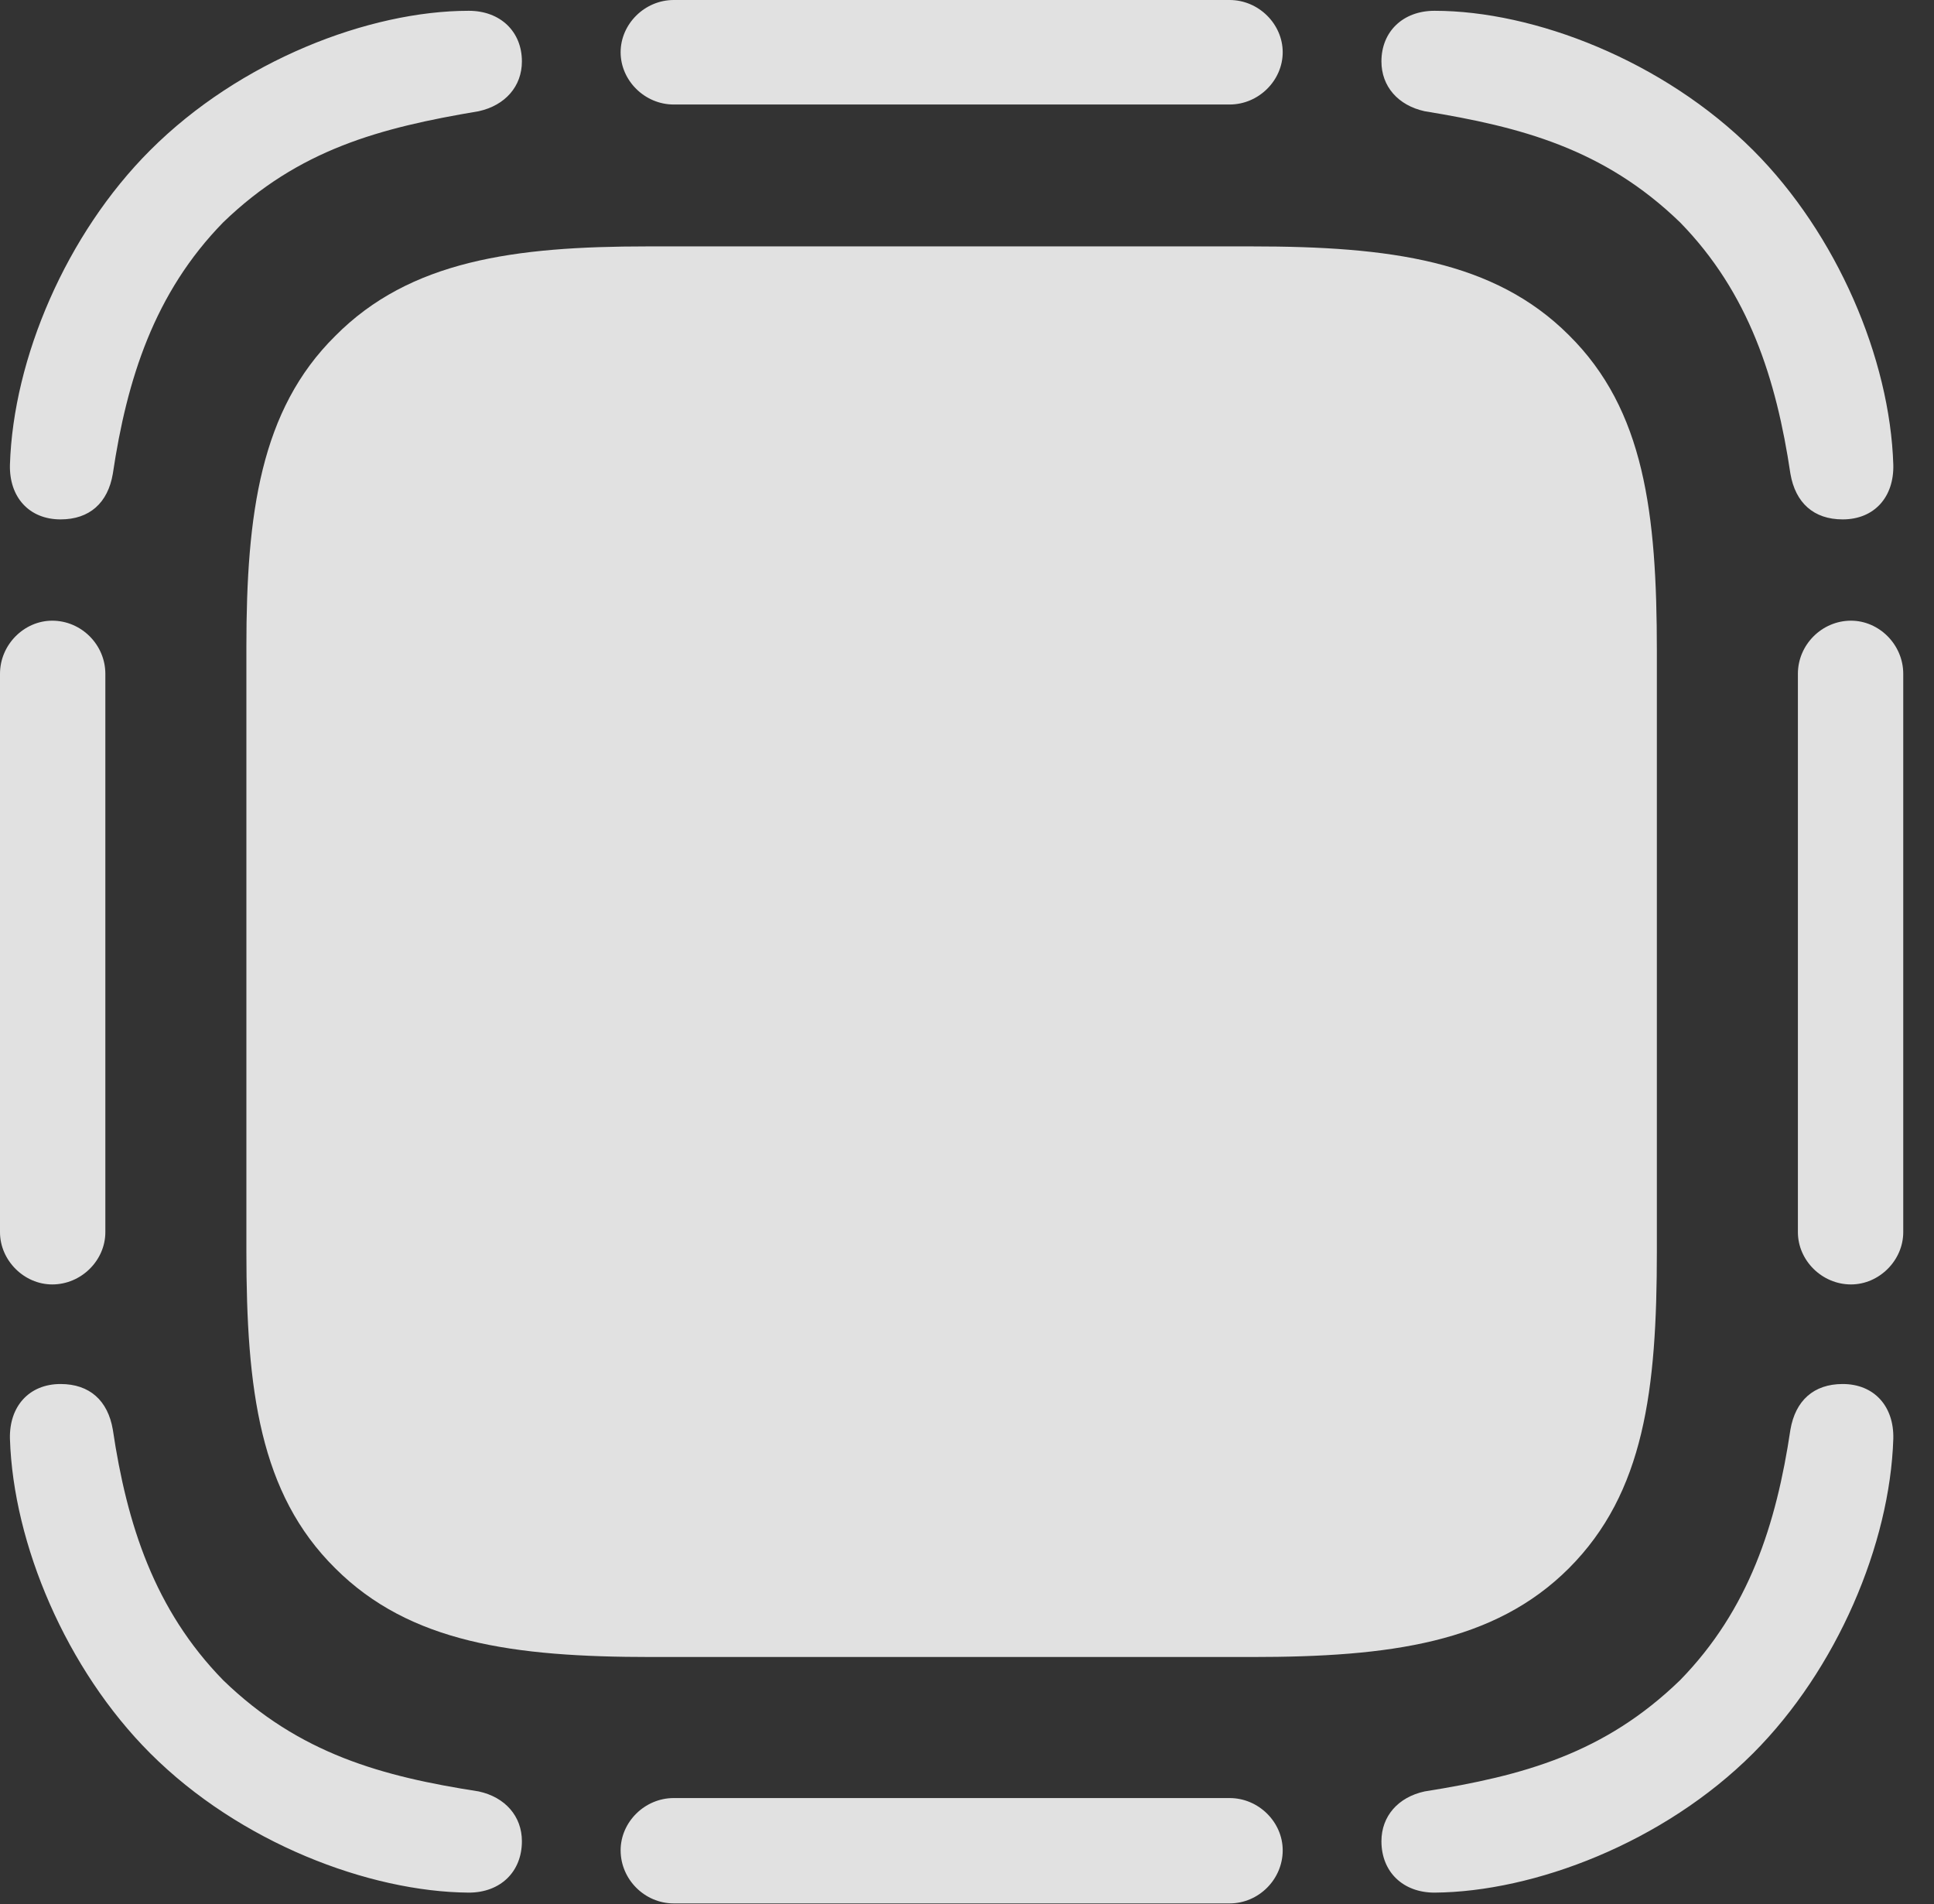 <?xml version="1.0" encoding="UTF-8"?>
<!--Generator: Apple Native CoreSVG 341-->
<!DOCTYPE svg
PUBLIC "-//W3C//DTD SVG 1.1//EN"
       "http://www.w3.org/Graphics/SVG/1.1/DTD/svg11.dtd">
<svg version="1.1" xmlns="http://www.w3.org/2000/svg" xmlns:xlink="http://www.w3.org/1999/xlink" viewBox="0 0 22.764 22.412">
 <rect x="0" y="0" width="22.764" height="22.412" fill="#333333" stroke="none"/>
 <g>
  <rect height="22.412" opacity="0" width="22.764" x="0" y="0"/>
  <path d="M1.768 1.768C0.781 2.754 0.156 4.219 0.117 5.469C0.107 5.85 0.342 6.113 0.713 6.113C1.055 6.113 1.27 5.918 1.328 5.576C1.494 4.463 1.816 3.447 2.627 2.617C3.516 1.758 4.473 1.504 5.635 1.309C5.947 1.24 6.143 1.016 6.143 0.723C6.143 0.371 5.889 0.127 5.518 0.127C4.346 0.127 2.822 0.713 1.768 1.768ZM14.473 0L7.93 0C7.588 0 7.305 0.283 7.305 0.615C7.305 0.947 7.588 1.23 7.93 1.23L14.473 1.23C14.815 1.23 15.098 0.947 15.098 0.615C15.098 0.283 14.815 0 14.473 0ZM20.635 1.768C19.58 0.713 18.057 0.127 16.885 0.127C16.514 0.127 16.26 0.371 16.26 0.723C16.26 1.016 16.455 1.24 16.768 1.309C17.9 1.494 18.877 1.748 19.775 2.617C20.586 3.447 20.908 4.463 21.074 5.576C21.133 5.918 21.348 6.113 21.689 6.113C22.061 6.113 22.295 5.85 22.285 5.469C22.246 4.219 21.621 2.754 20.635 1.768ZM22.402 14.502L22.402 7.93C22.402 7.588 22.119 7.305 21.787 7.305C21.445 7.305 21.162 7.588 21.162 7.93L21.162 14.502C21.162 14.834 21.445 15.117 21.787 15.117C22.119 15.117 22.402 14.834 22.402 14.502ZM20.635 20.635C21.621 19.648 22.246 18.174 22.285 16.934C22.295 16.553 22.061 16.289 21.689 16.289C21.348 16.289 21.133 16.484 21.074 16.826C20.908 17.939 20.586 18.945 19.775 19.775C18.887 20.635 17.939 20.898 16.768 21.084C16.455 21.152 16.26 21.377 16.26 21.67C16.26 22.031 16.514 22.275 16.885 22.275C18.057 22.266 19.58 21.689 20.635 20.635ZM7.93 22.402L14.473 22.402C14.815 22.402 15.098 22.119 15.098 21.777C15.098 21.445 14.815 21.162 14.473 21.162L7.93 21.162C7.588 21.162 7.305 21.445 7.305 21.777C7.305 22.119 7.588 22.402 7.93 22.402ZM1.768 20.635C2.822 21.689 4.346 22.266 5.518 22.275C5.889 22.275 6.143 22.031 6.143 21.67C6.143 21.377 5.947 21.152 5.635 21.084C4.502 20.908 3.525 20.645 2.627 19.775C1.816 18.945 1.494 17.939 1.328 16.826C1.27 16.484 1.055 16.289 0.713 16.289C0.342 16.289 0.107 16.553 0.117 16.934C0.156 18.174 0.781 19.648 1.768 20.635ZM0 7.93L0 14.502C0 14.834 0.283 15.117 0.615 15.117C0.957 15.117 1.24 14.834 1.24 14.502L1.24 7.93C1.24 7.588 0.957 7.305 0.615 7.305C0.283 7.305 0 7.588 0 7.93Z" fill="white" fill-opacity="0.85"/>
  <path d="M7.666 19.502L14.736 19.502C16.357 19.502 17.588 19.336 18.467 18.457C19.355 17.568 19.502 16.357 19.502 14.727L19.502 7.666C19.502 6.035 19.355 4.824 18.467 3.945C17.588 3.066 16.357 2.9 14.736 2.9L7.617 2.9C6.055 2.9 4.824 3.066 3.945 3.955C3.066 4.824 2.9 6.045 2.9 7.617L2.9 14.727C2.9 16.357 3.057 17.578 3.945 18.457C4.824 19.336 6.045 19.502 7.666 19.502Z" fill="white" fill-opacity="0.85"/>
 </g>
</svg>
